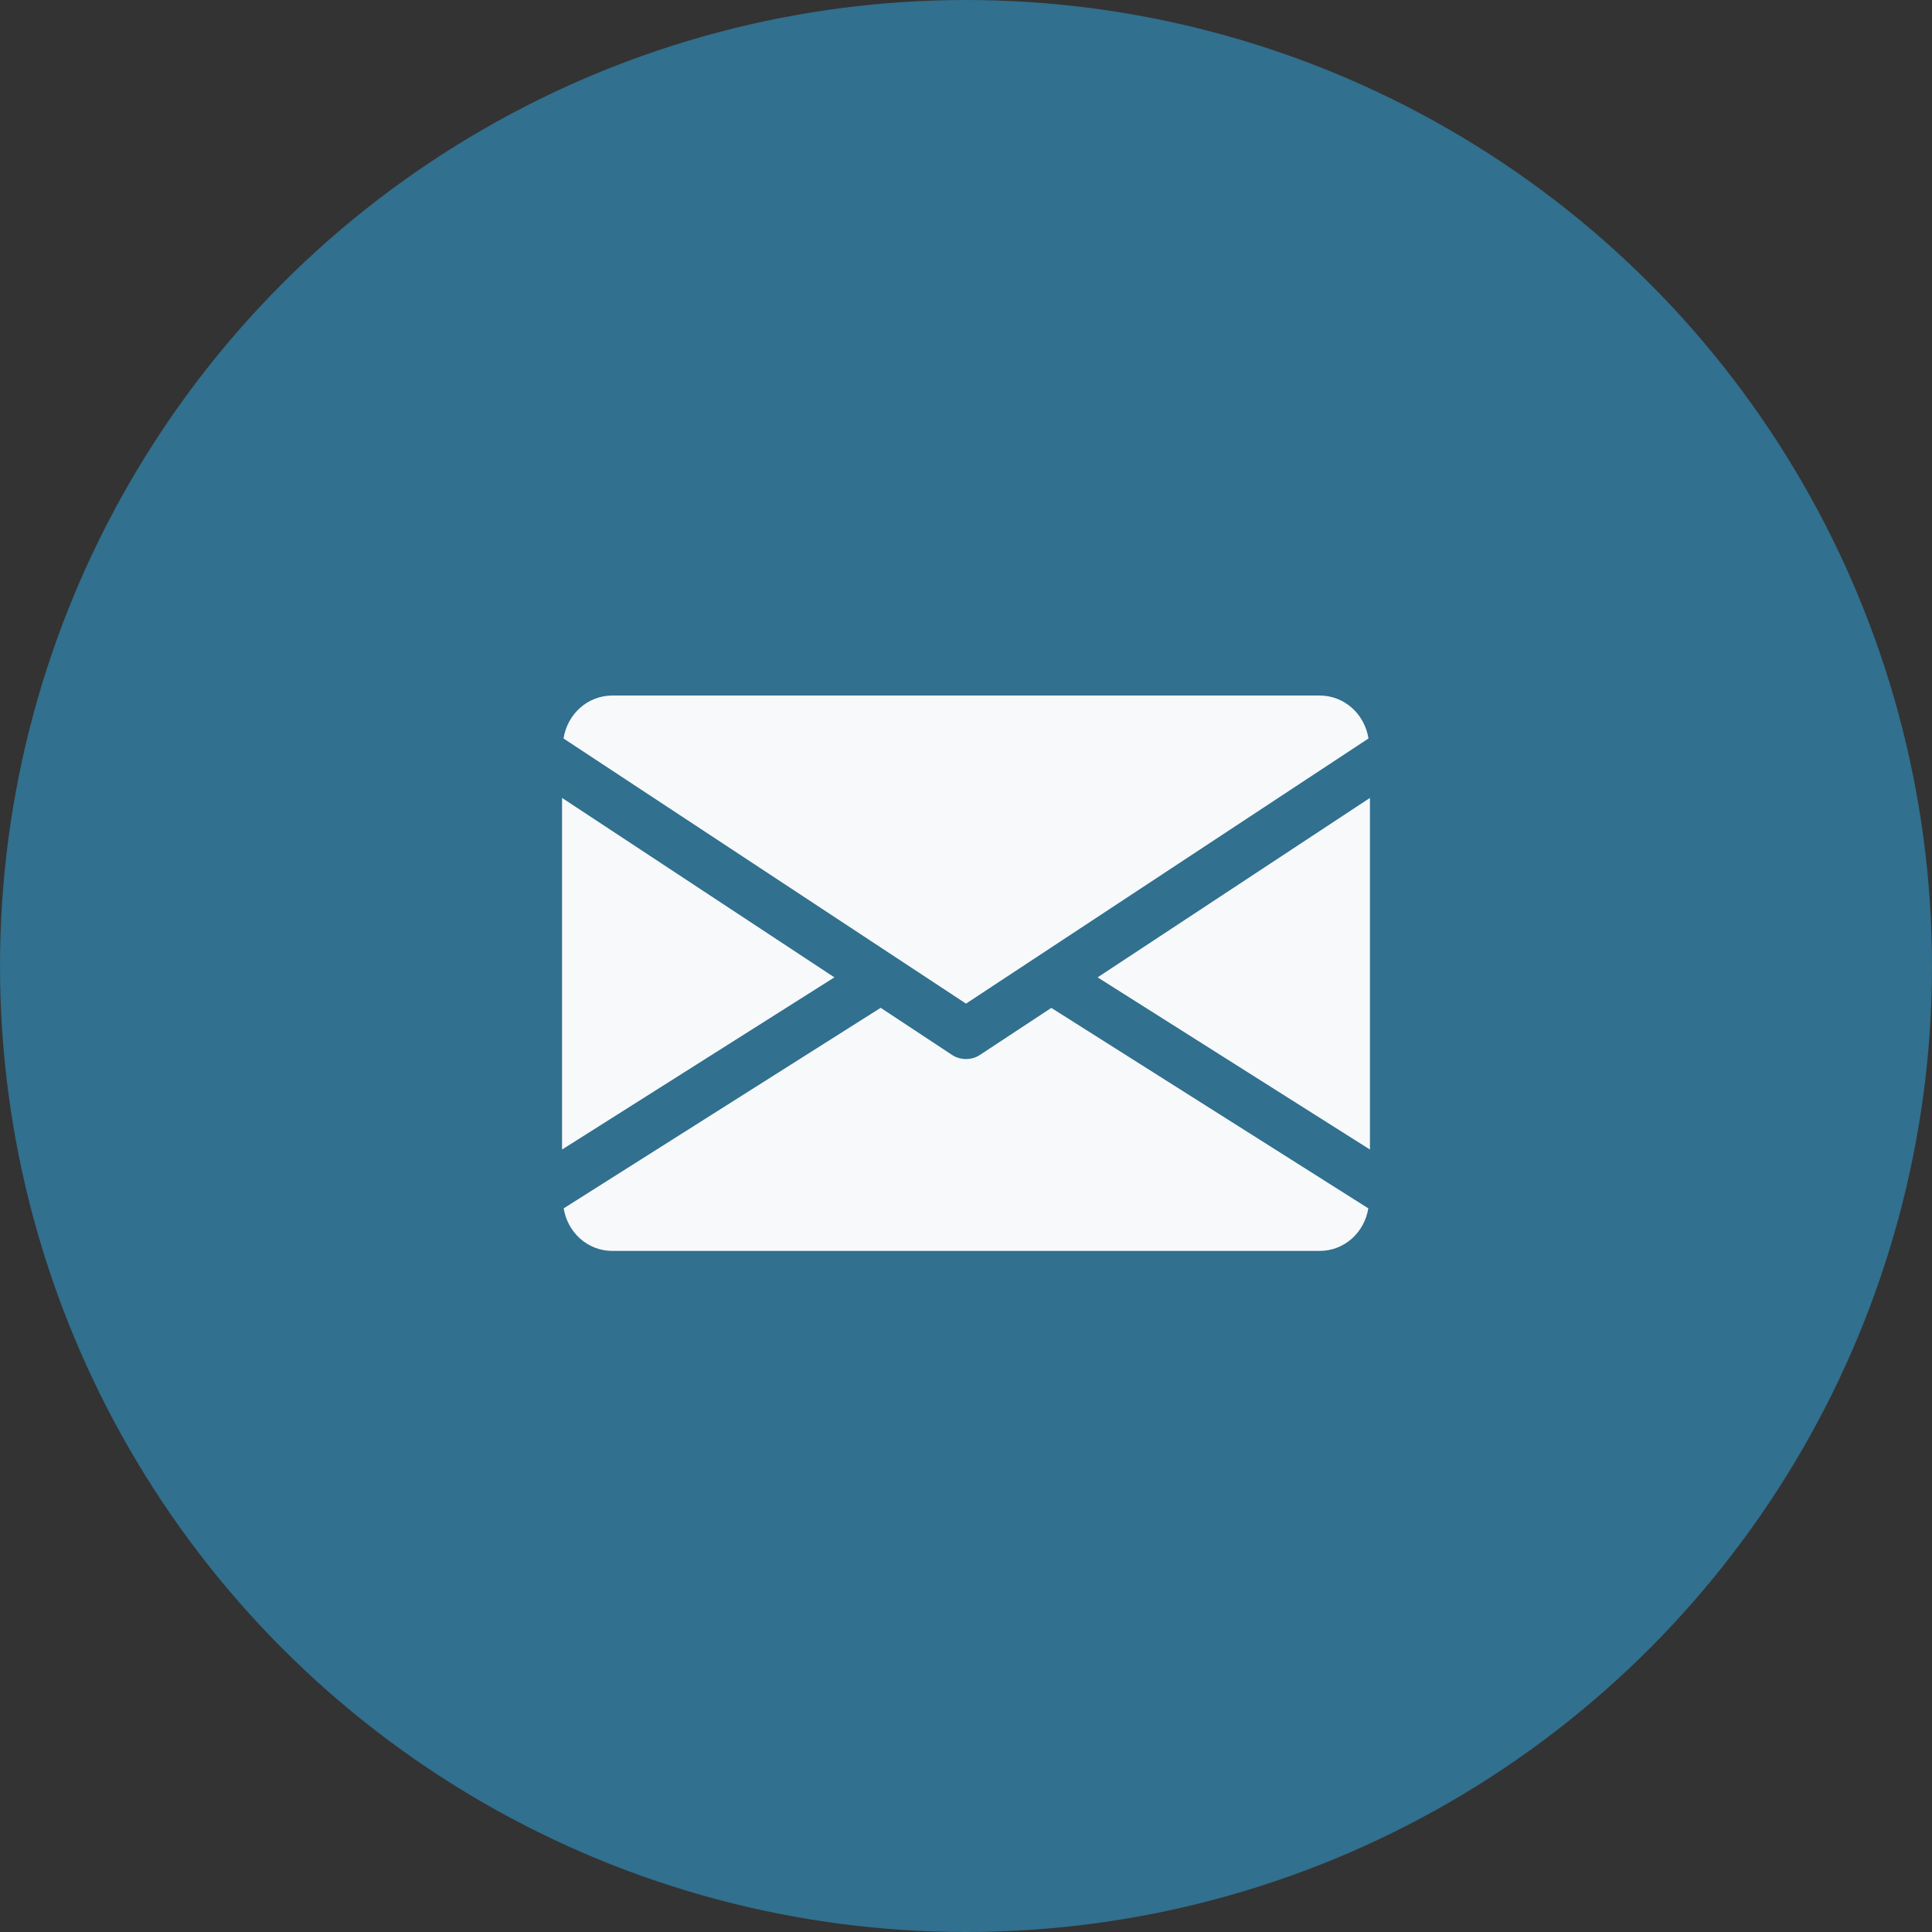 <svg width="25" height="25" viewBox="0 0 25 25" fill="none" xmlns="http://www.w3.org/2000/svg">
<rect x="0" y="0" width="25" height="25" fill="#333333" stroke="none"/>
<circle cx="12.5" cy="12.5" r="12.5" fill="#31708E"/>
<path fill-rule="evenodd" clip-rule="evenodd" d="M17.074 9H7.926C7.6 9 7.341 9.243 7.292 9.556L12.5 12.987L17.708 9.556C17.659 9.243 17.4 9 17.074 9ZM7.273 14.875V10.325L10.797 12.647L7.273 14.875ZM17.727 14.875L14.203 12.647L17.727 10.325V14.875ZM12.68 13.651L13.604 13.042L17.706 15.636C17.656 15.946 17.399 16.187 17.074 16.187H7.926C7.601 16.187 7.344 15.946 7.294 15.636L11.396 13.041L12.32 13.651C12.375 13.687 12.437 13.704 12.5 13.704C12.563 13.704 12.625 13.687 12.68 13.651Z" fill="#F7F9FB"/>
</svg>
